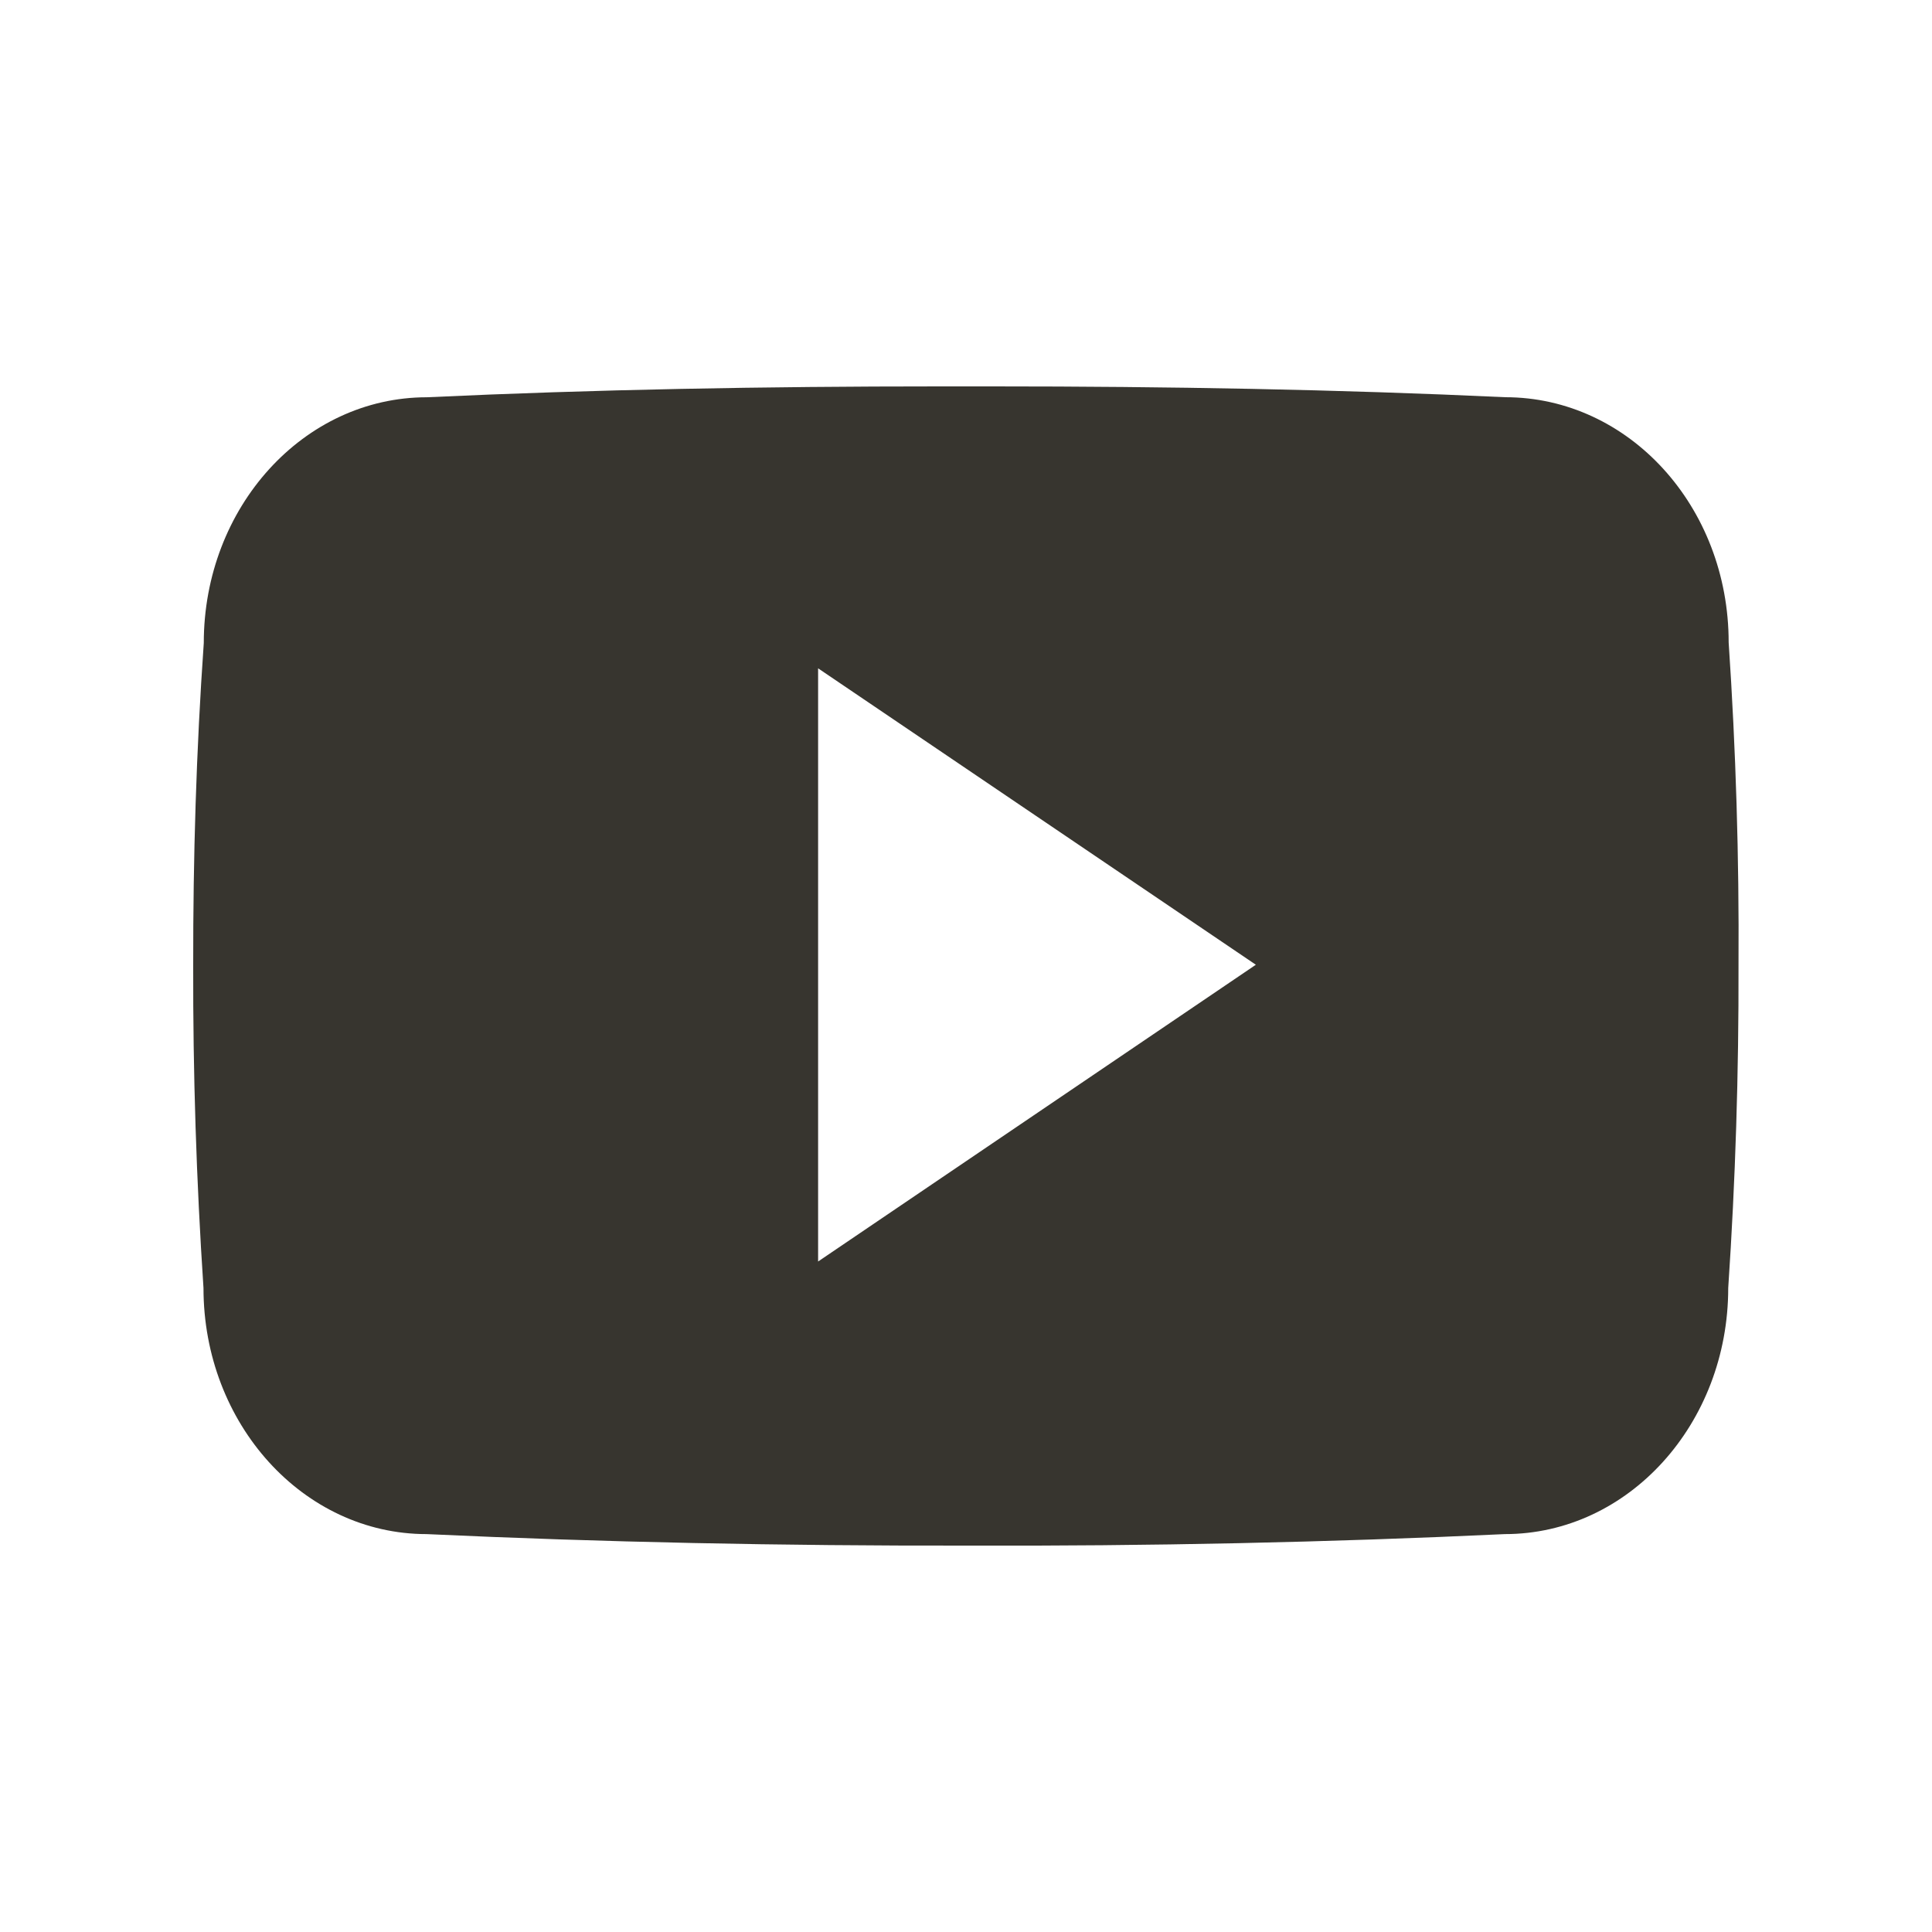 <!-- Generated by IcoMoon.io -->
<svg version="1.1" xmlns="http://www.w3.org/2000/svg" width="40" height="40" viewBox="0 0 40 40">
<title>io-logo-youtube</title>
<path fill="#37352f" d="M35.79 13.299c0-2.813-2.069-5.075-4.625-5.075-3.462-0.162-6.994-0.224-10.602-0.224h-1.125c-3.6 0-7.137 0.063-10.6 0.225-2.55 0-4.619 2.275-4.619 5.088-0.156 2.224-0.222 4.449-0.219 6.674q-0.009 3.338 0.213 6.681c0 2.813 2.069 5.094 4.619 5.094 3.637 0.169 7.369 0.244 11.162 0.238q5.7 0.019 11.162-0.238c2.556 0 4.625-2.281 4.625-5.094 0.15-2.231 0.219-4.456 0.213-6.687q0.021-3.338-0.204-6.681zM16.938 26.118v-12.281l9.063 6.137z"></path>
</svg>
